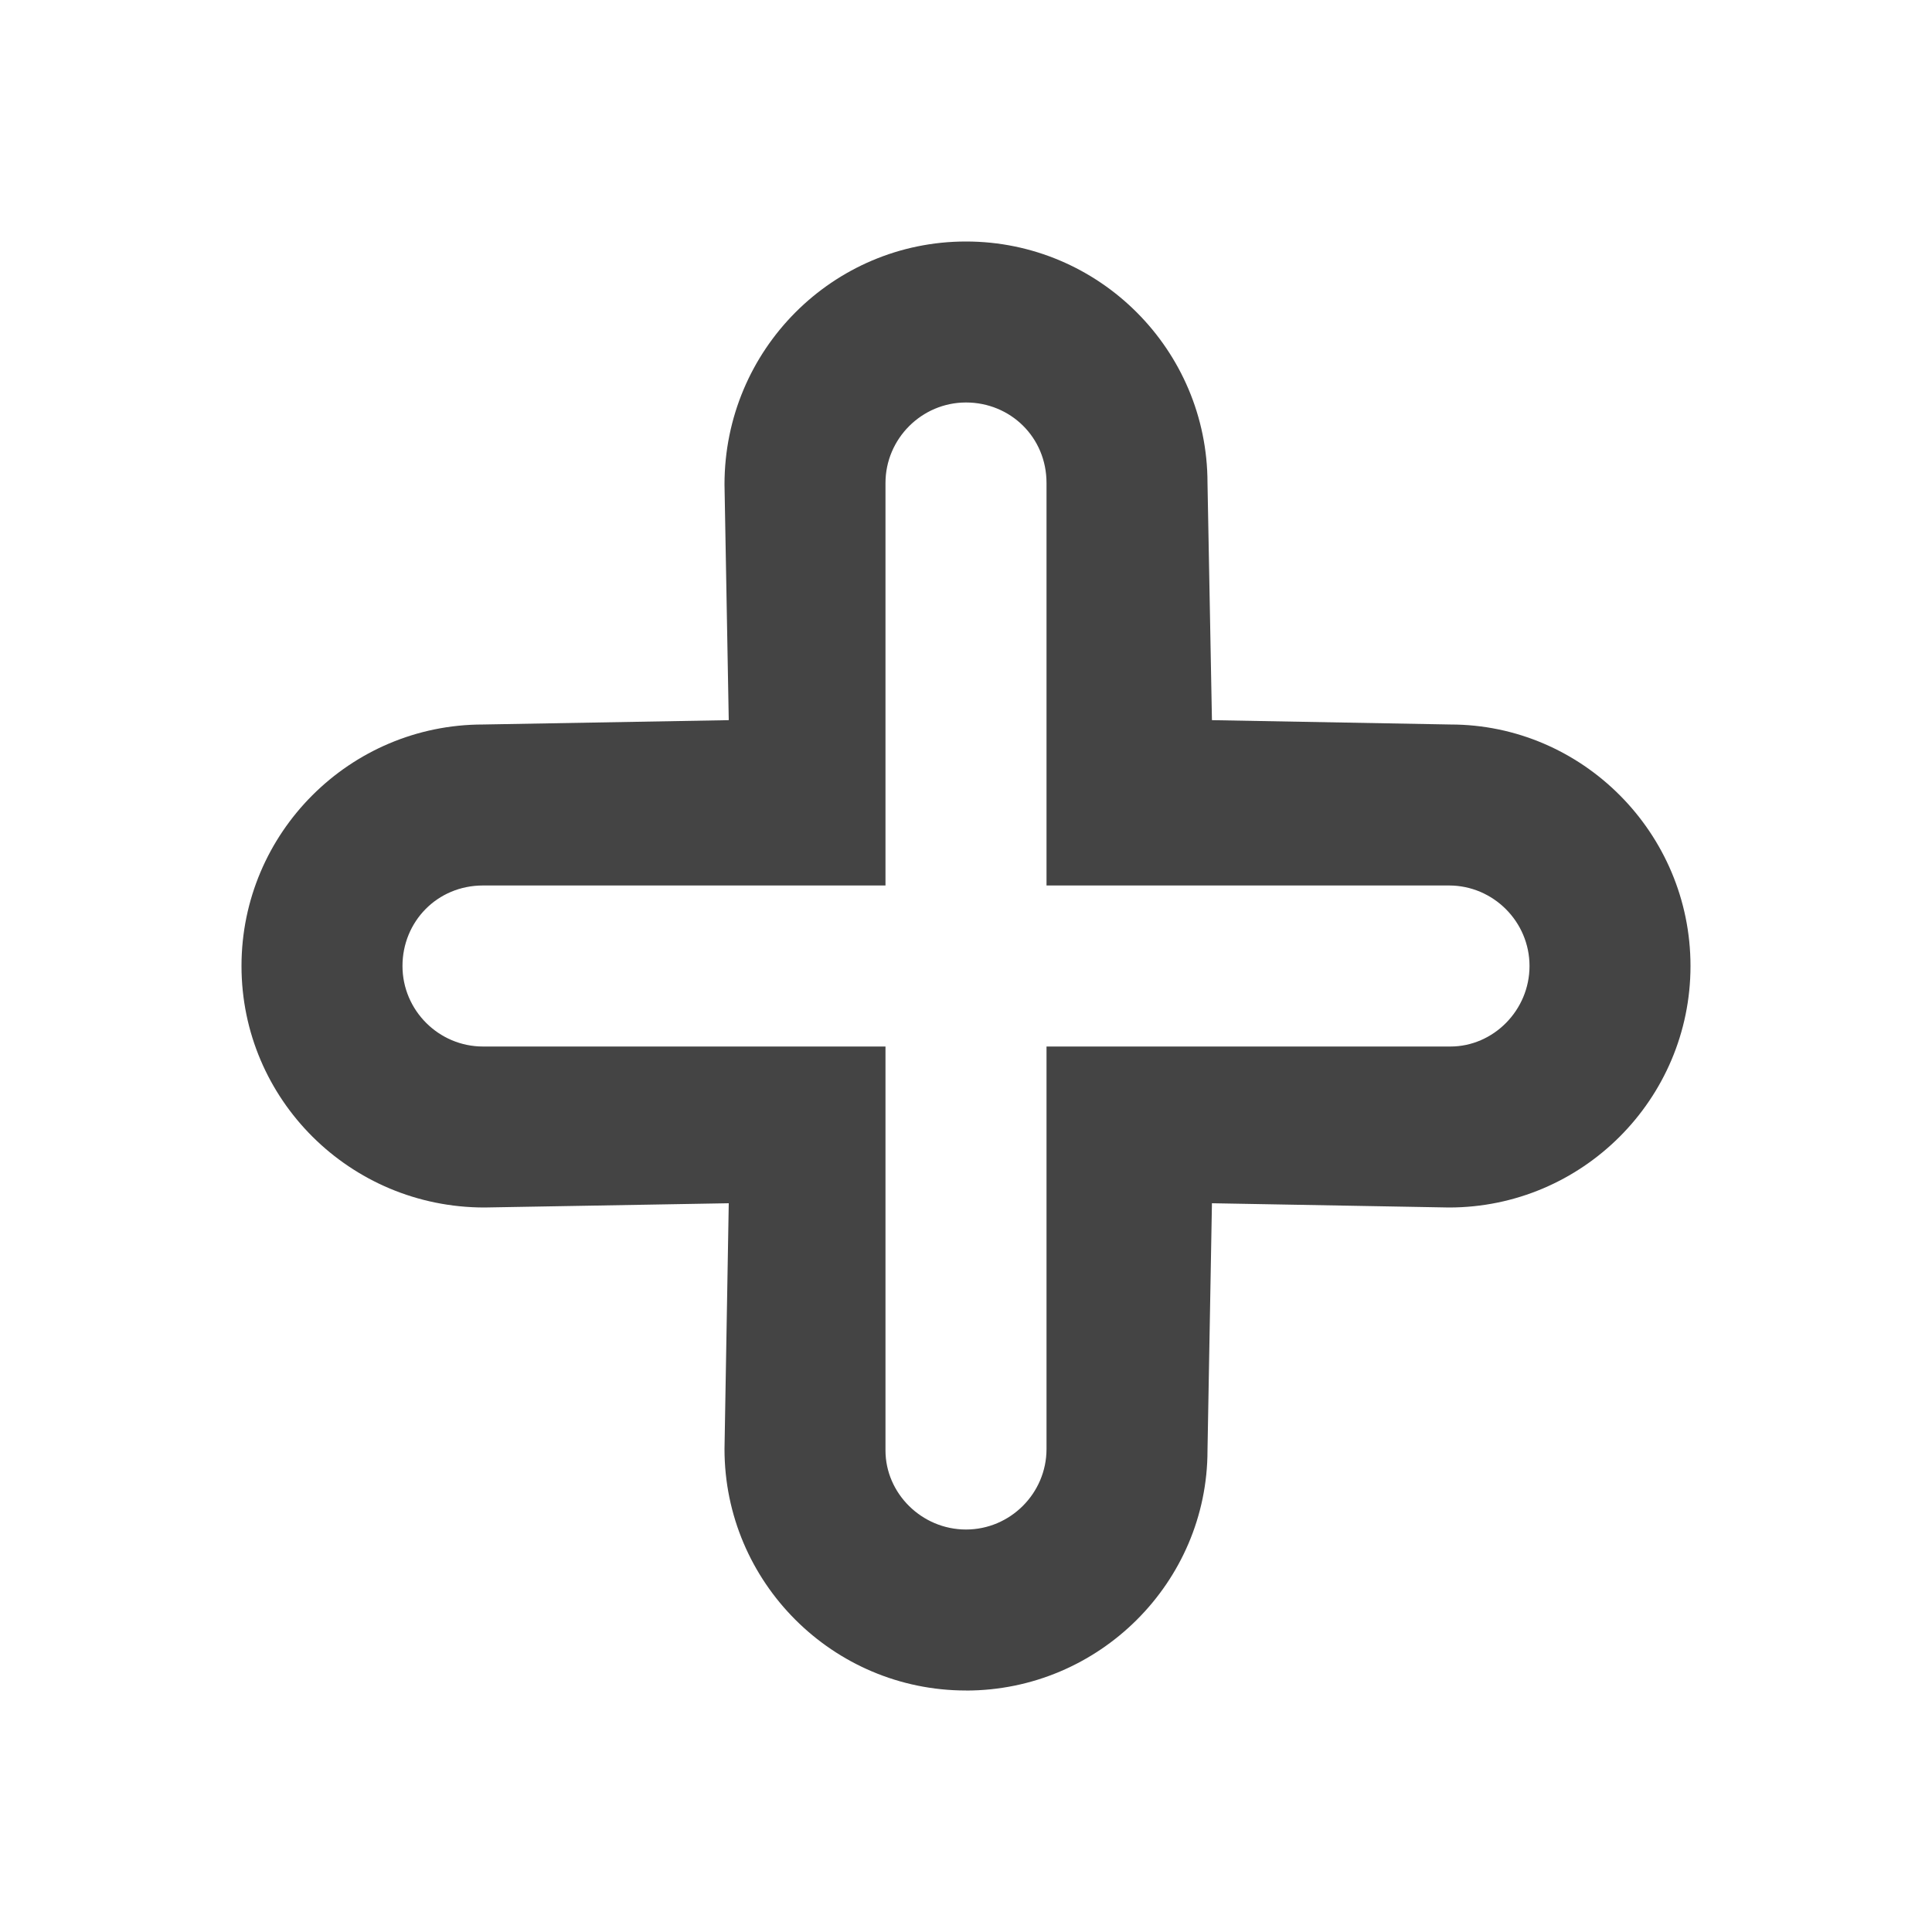 <?xml version="1.0"?><svg xmlns="http://www.w3.org/2000/svg" width="40" height="40" viewBox="0 0 40 40"><path fill="#444" d="m20 35c-2.757 0-5-2.243-5-5l0.088-5.088-5.058 0.088c-2.787 0-5.03-2.243-5.03-5s2.243-5 5-5l5.088-0.09-0.088-4.88c0-2.787 2.243-5.03 5-5.03s5 2.243 5 5l0.092 4.91 4.938 0.09c2.727 0 4.97 2.243 4.97 5s-2.243 5-5 5l-4.908-0.088-0.092 5.117c-3.552713678800501e-15 2.73-2.243 4.972-5 4.972z m-1.667-13.333v8.363c0 0.888 0.75 1.637 1.667 1.637s1.667-0.75 1.667-1.667v-8.333h8.363c0.888 0 1.637-0.75 1.637-1.667s-0.75-1.667-1.667-1.667h-8.333v-8.333c0-0.95-0.75-1.667-1.667-1.667s-1.667 0.75-1.667 1.667v8.333h-8.333c-0.95 0-1.667 0.75-1.667 1.667s0.75 1.667 1.667 1.667h8.333z"></path></svg>